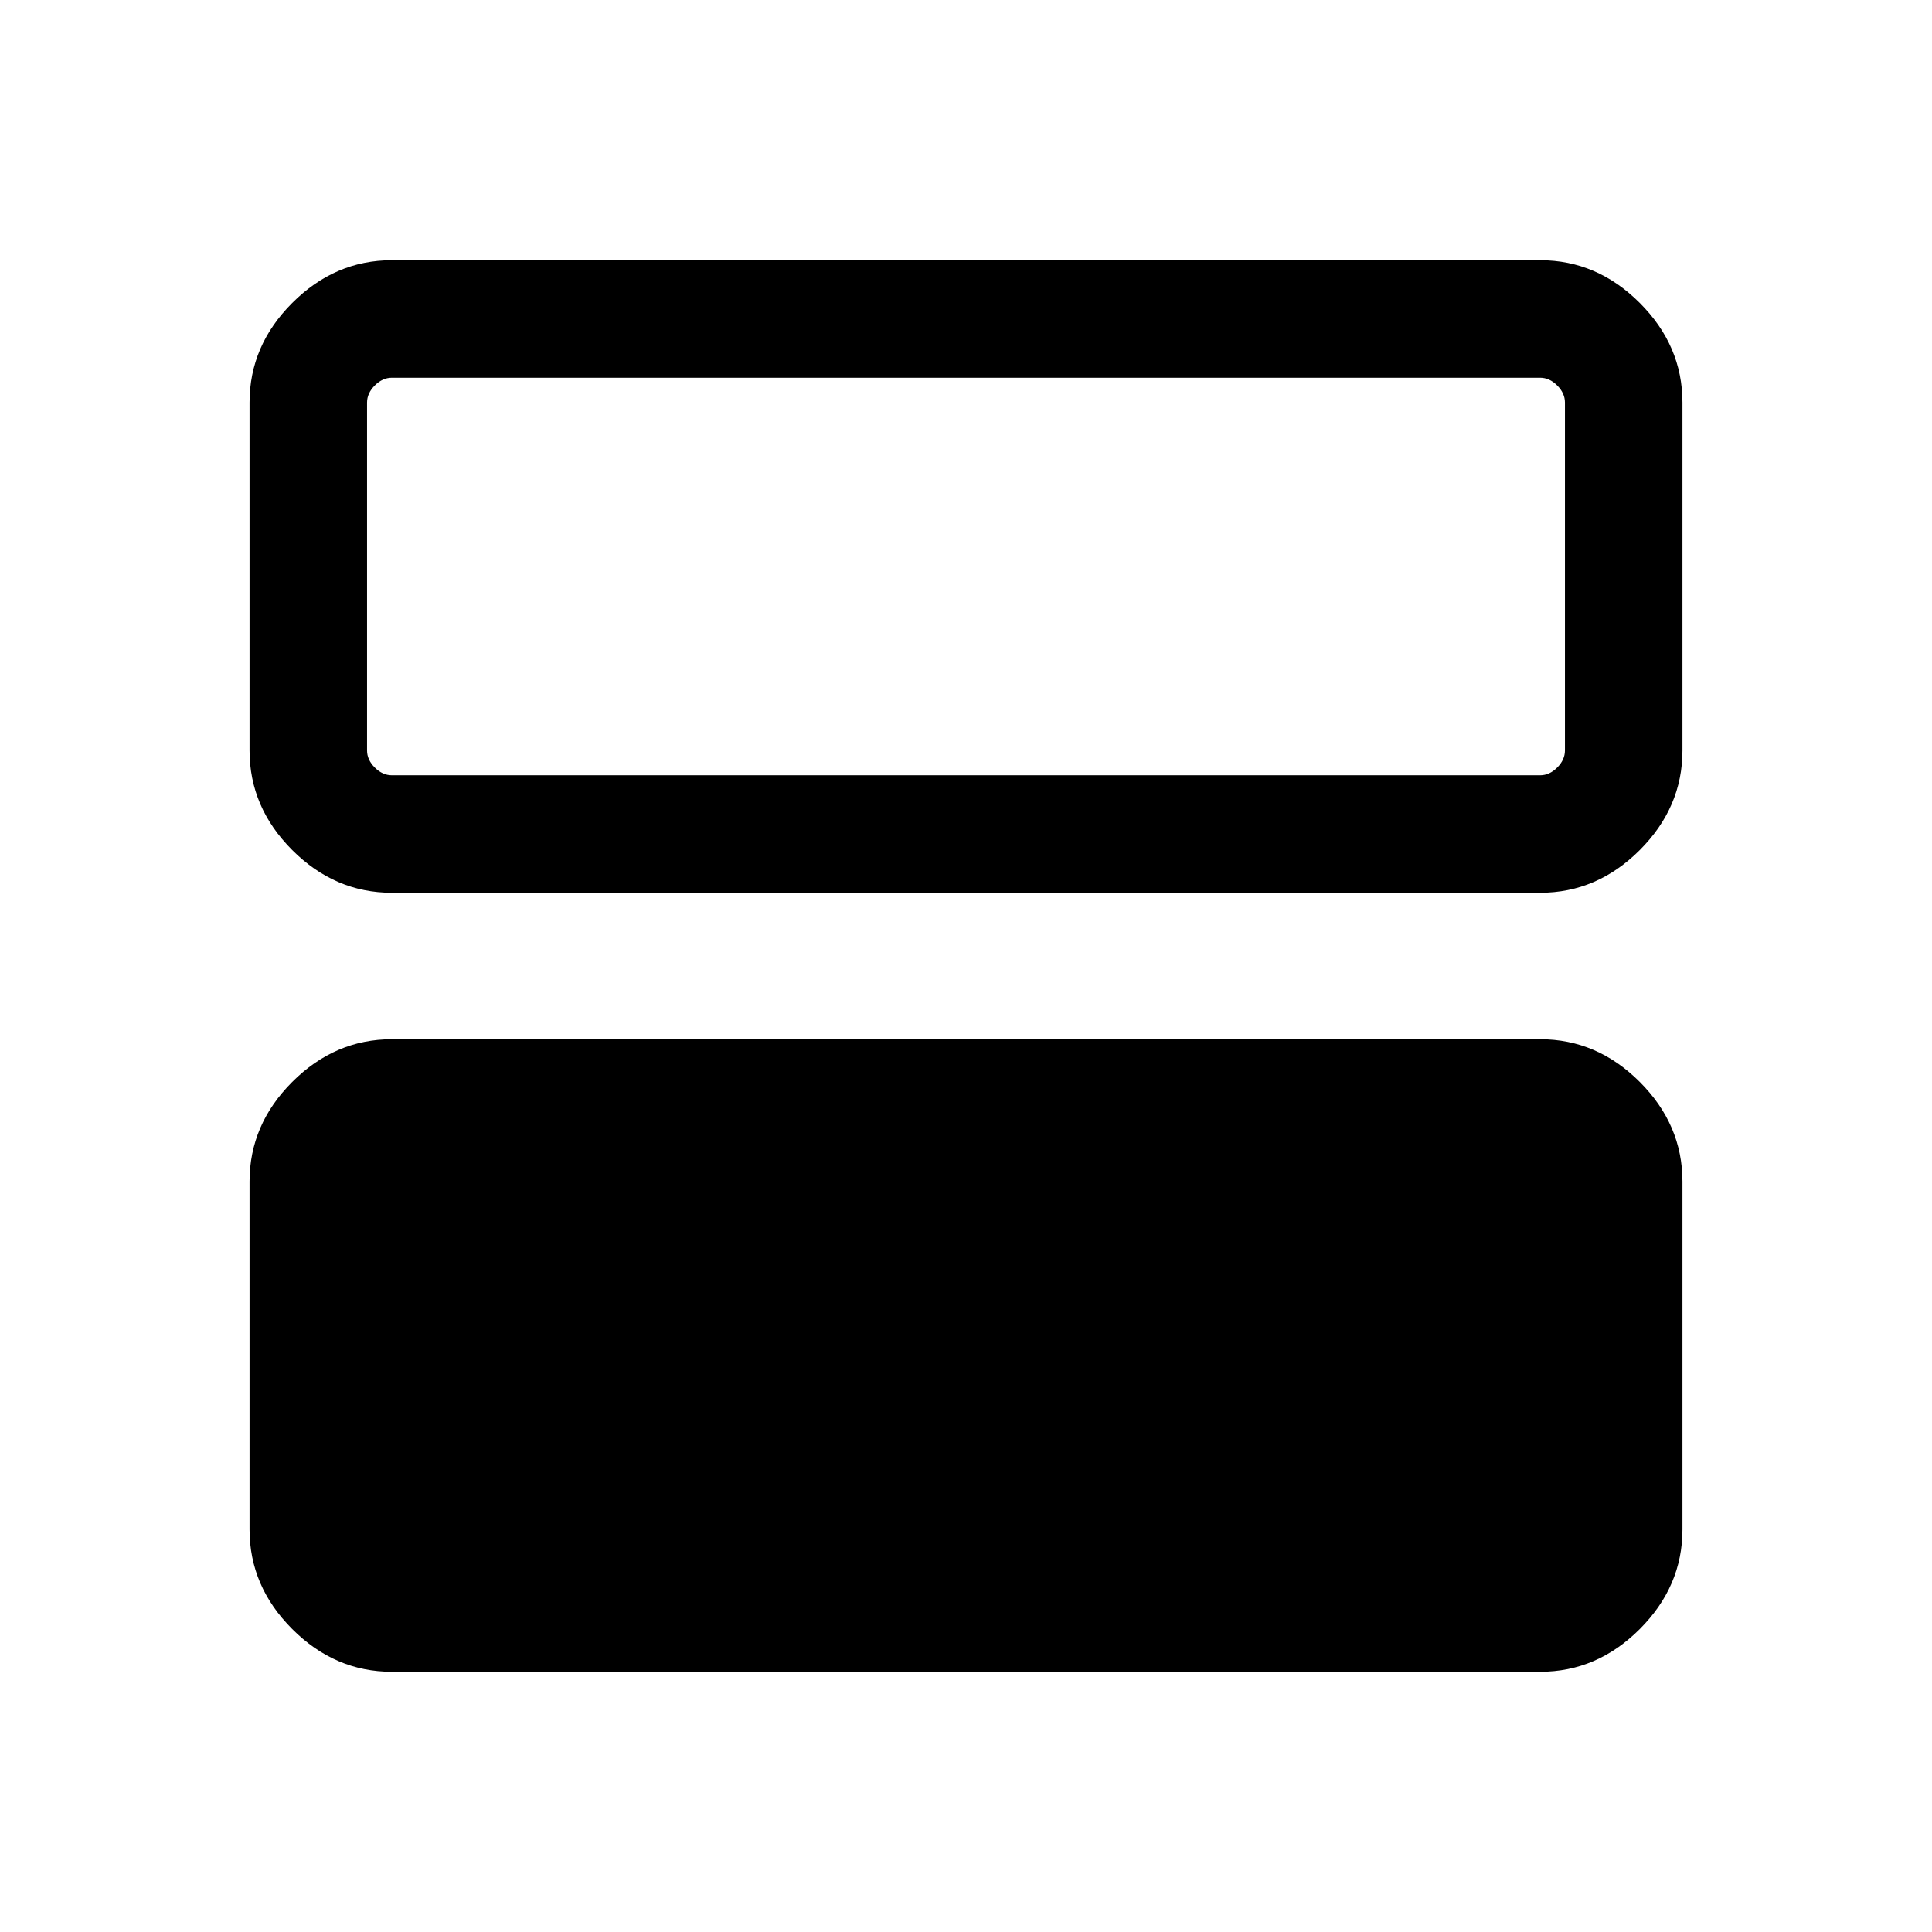 <svg xmlns="http://www.w3.org/2000/svg" height="48" viewBox="0 -960 960 960" width="48"><path d="M194.69-129.31q-28.25 0-49.47-21.22T124-200v-172.92q0-28.26 21.22-49.48 21.22-21.21 49.47-21.21h570.62q28.25 0 49.47 21.21Q836-401.18 836-372.92V-200q0 28.25-21.22 49.47t-49.47 21.22H194.69Zm0-387.08q-28.25 0-49.47-21.21Q124-558.82 124-587.08V-760q0-28.25 21.22-49.47t49.47-21.22h570.62q28.25 0 49.47 21.22T836-760v172.92q0 28.26-21.22 49.48-21.22 21.21-49.47 21.21H194.69Zm570.62-255.92H194.69q-4.61 0-8.46 3.85-3.84 3.85-3.84 8.46v172.92q0 4.62 3.84 8.46 3.85 3.85 8.46 3.85h570.62q4.61 0 8.46-3.85 3.84-3.84 3.84-8.46V-760q0-4.61-3.84-8.46-3.85-3.85-8.46-3.85Z"/></svg>